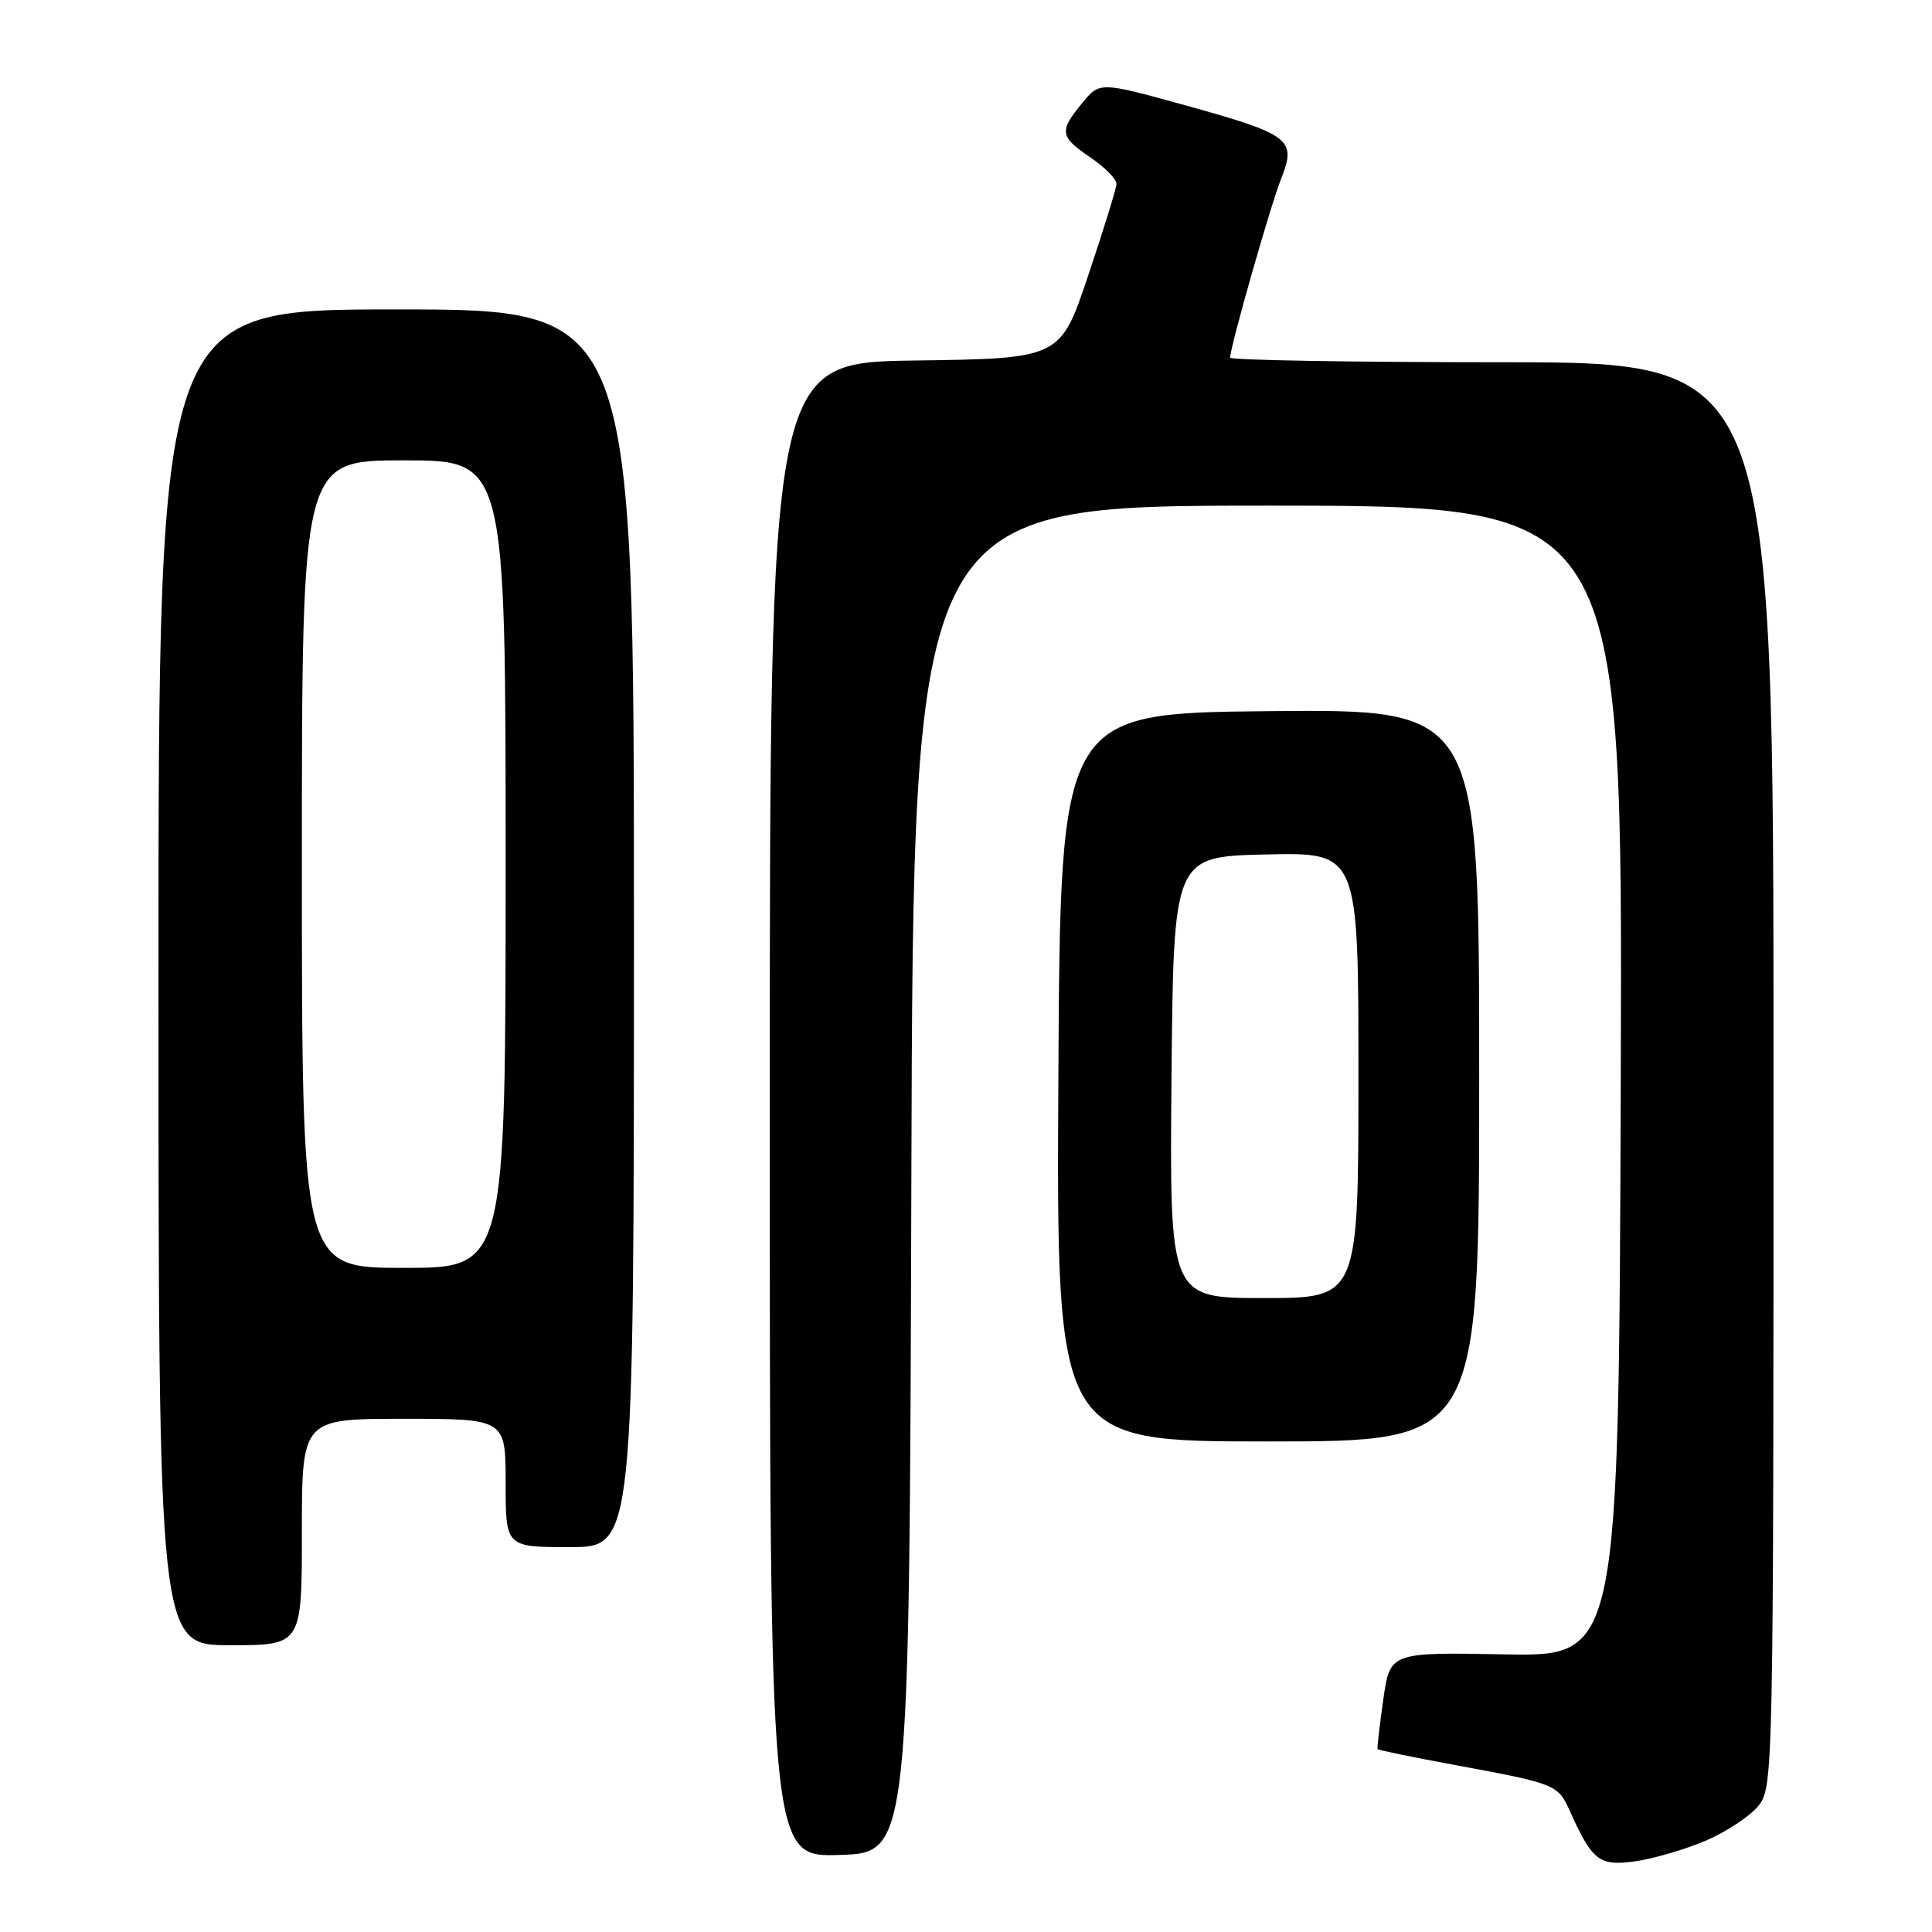 <?xml version="1.0" encoding="UTF-8" standalone="no"?>
<!DOCTYPE svg PUBLIC "-//W3C//DTD SVG 1.1//EN" "http://www.w3.org/Graphics/SVG/1.1/DTD/svg11.dtd" >
<svg xmlns="http://www.w3.org/2000/svg" xmlns:xlink="http://www.w3.org/1999/xlink" version="1.1" viewBox="0 0 256 256">
 <g >
 <path fill="currentColor"
d=" M 226.07 243.88 C 228.82 242.69 231.96 240.60 233.04 239.23 C 234.96 236.79 235.00 234.63 235.00 142.37 C 235.00 48.00 235.00 48.00 199.00 48.00 C 179.20 48.00 163.00 47.72 163.00 47.39 C 163.00 45.98 168.35 27.21 169.76 23.67 C 171.83 18.46 170.98 17.81 157.11 13.97 C 145.72 10.82 145.72 10.82 143.39 13.66 C 140.31 17.43 140.41 18.09 144.51 20.88 C 146.43 22.19 147.98 23.76 147.94 24.38 C 147.91 25.00 146.23 30.45 144.19 36.50 C 140.50 47.50 140.50 47.50 121.25 47.77 C 102.00 48.04 102.00 48.04 102.00 147.06 C 102.00 246.08 102.00 246.08 111.25 245.79 C 120.50 245.50 120.50 245.50 120.76 156.25 C 121.01 67.00 121.01 67.00 168.01 67.00 C 215.01 67.00 215.01 67.00 214.76 143.25 C 214.50 219.50 214.50 219.50 199.34 219.21 C 184.18 218.93 184.18 218.93 183.29 225.21 C 182.80 228.67 182.46 231.62 182.54 231.76 C 182.62 231.90 187.36 232.88 193.09 233.93 C 206.00 236.31 206.45 236.49 207.94 239.81 C 210.97 246.57 211.88 247.29 216.63 246.64 C 219.07 246.30 223.31 245.06 226.07 243.88 Z  M 40.00 203.00 C 40.00 188.00 40.00 188.00 53.50 188.00 C 67.00 188.00 67.00 188.00 67.00 196.50 C 67.00 205.00 67.00 205.00 75.50 205.00 C 84.00 205.00 84.00 205.00 84.00 123.00 C 84.00 41.00 84.00 41.00 52.50 41.00 C 21.00 41.00 21.00 41.00 21.00 129.50 C 21.00 218.00 21.00 218.00 30.50 218.00 C 40.00 218.00 40.00 218.00 40.00 203.00 Z  M 196.00 142.48 C 196.00 93.97 196.00 93.97 168.25 94.23 C 140.50 94.50 140.50 94.50 140.24 142.75 C 139.98 191.00 139.98 191.00 167.99 191.00 C 196.00 191.00 196.00 191.00 196.00 142.48 Z  M 40.00 114.50 C 40.00 61.00 40.00 61.00 53.50 61.00 C 67.00 61.00 67.00 61.00 67.00 114.50 C 67.00 168.00 67.00 168.00 53.50 168.00 C 40.00 168.00 40.00 168.00 40.00 114.50 Z  M 155.23 142.75 C 155.50 113.50 155.50 113.50 167.75 113.22 C 180.00 112.94 180.00 112.94 180.00 142.47 C 180.00 172.00 180.00 172.00 167.48 172.00 C 154.97 172.00 154.97 172.00 155.23 142.75 Z "/>
</g>
</svg>
